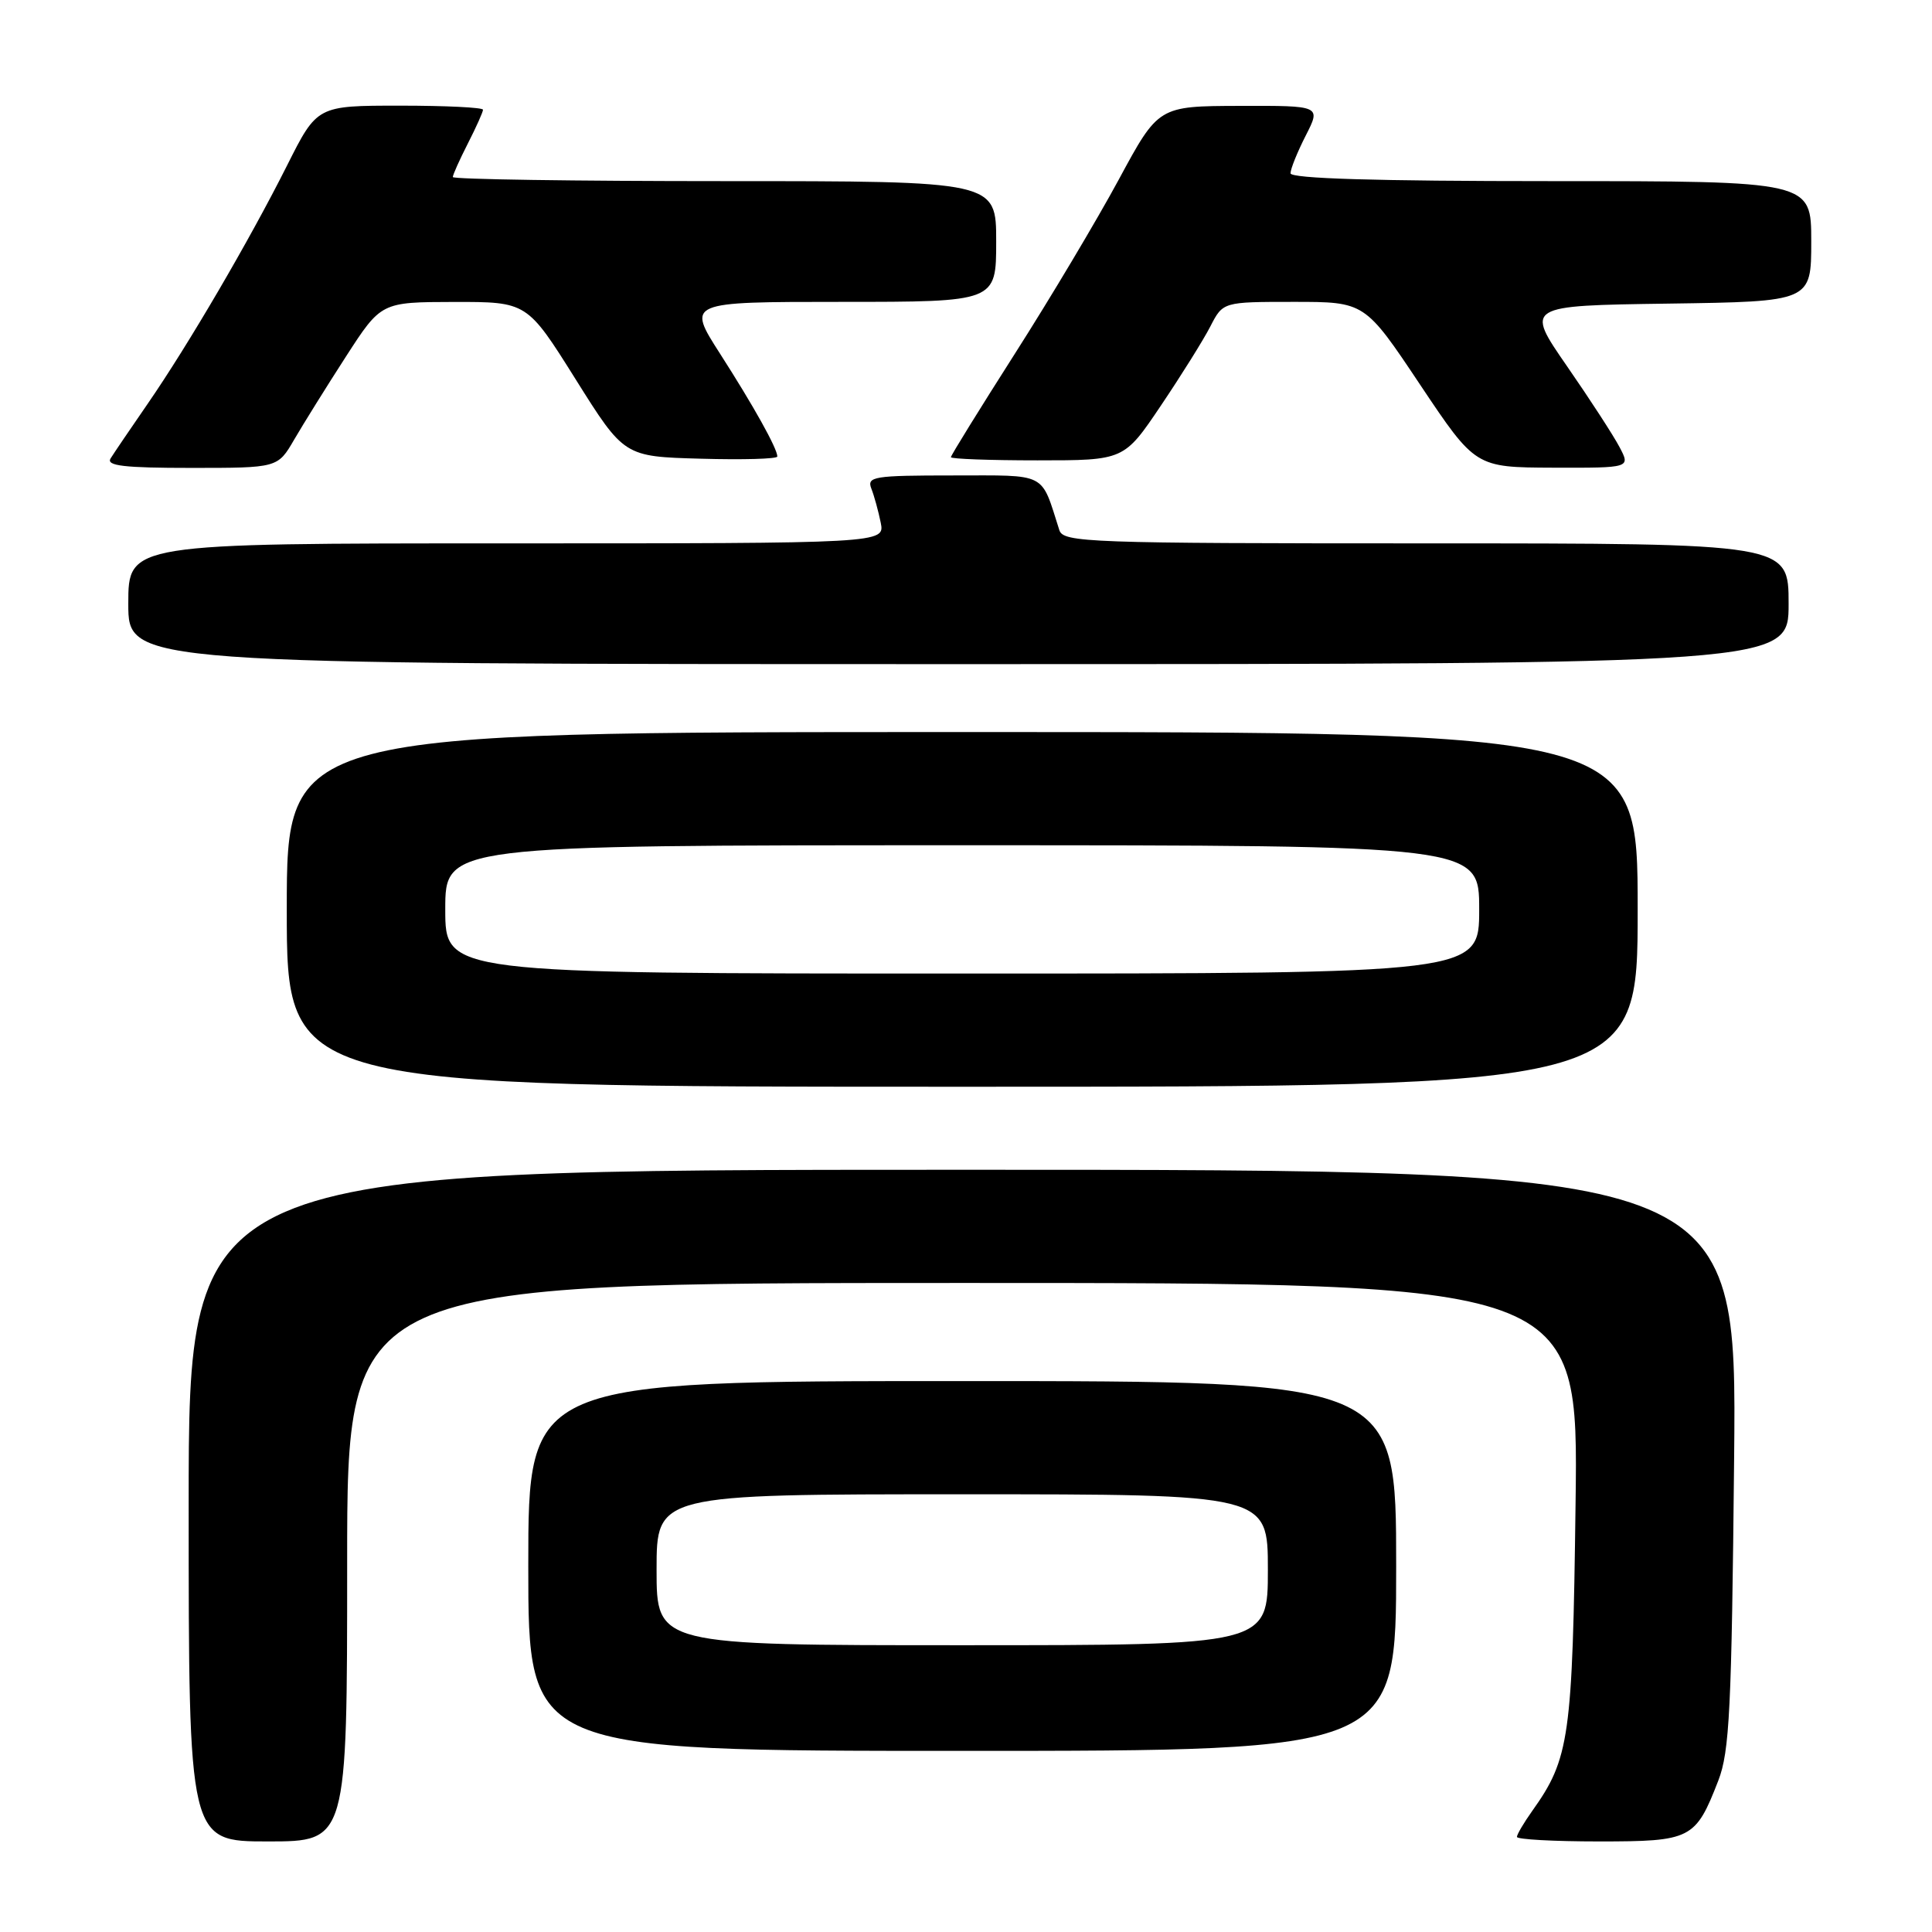 <?xml version="1.0" encoding="UTF-8" standalone="no"?>
<!DOCTYPE svg PUBLIC "-//W3C//DTD SVG 1.1//EN" "http://www.w3.org/Graphics/SVG/1.1/DTD/svg11.dtd" >
<svg xmlns="http://www.w3.org/2000/svg" xmlns:xlink="http://www.w3.org/1999/xlink" version="1.1" viewBox="0 0 256 256">
 <g >
 <path fill="currentColor"
d=" M 46.00 207.00 C 46.00 170.00 46.00 170.00 127.58 170.00 C 209.16 170.00 209.16 170.00 208.77 199.25 C 208.37 230.27 207.98 233.01 203.02 239.97 C 201.91 241.53 201.00 243.08 201.00 243.40 C 201.00 243.73 205.88 244.00 211.85 244.00 C 224.11 244.00 224.66 243.72 227.68 235.95 C 229.18 232.08 229.45 226.52 229.78 193.25 C 230.15 155.00 230.15 155.00 127.57 155.00 C 25.00 155.00 25.00 155.00 25.00 199.50 C 25.00 244.00 25.00 244.00 35.50 244.00 C 46.00 244.00 46.00 244.00 46.00 207.00 Z  M 185.00 207.50 C 185.00 183.00 185.00 183.00 127.50 183.00 C 70.00 183.00 70.00 183.00 70.00 207.50 C 70.00 232.00 70.00 232.00 127.50 232.00 C 185.00 232.00 185.00 232.00 185.00 207.50 Z  M 217.00 120.50 C 217.00 97.00 217.00 97.00 127.50 97.00 C 38.00 97.00 38.00 97.00 38.00 120.50 C 38.00 144.00 38.00 144.00 127.50 144.00 C 217.00 144.00 217.00 144.00 217.00 120.50 Z  M 237.00 80.00 C 237.00 72.00 237.00 72.00 188.97 72.00 C 144.11 72.00 140.90 71.88 140.37 70.25 C 137.87 62.46 138.93 63.00 126.27 63.00 C 115.74 63.00 114.84 63.15 115.46 64.75 C 115.84 65.71 116.39 67.74 116.70 69.25 C 117.25 72.00 117.25 72.00 67.12 72.00 C 17.00 72.00 17.00 72.00 17.00 80.00 C 17.00 88.00 17.00 88.00 127.00 88.00 C 237.00 88.00 237.00 88.00 237.00 80.00 Z  M 38.98 58.25 C 40.18 56.19 43.26 51.24 45.83 47.26 C 50.50 40.03 50.50 40.03 60.17 40.01 C 69.84 40.00 69.84 40.00 76.27 50.25 C 82.70 60.50 82.70 60.50 92.85 60.78 C 98.43 60.94 103.00 60.81 103.00 60.49 C 103.00 59.43 99.87 53.82 95.40 46.85 C 91.01 40.00 91.01 40.00 111.51 40.00 C 132.00 40.00 132.00 40.00 132.00 32.00 C 132.00 24.00 132.00 24.00 96.00 24.00 C 76.20 24.00 60.00 23.76 60.00 23.46 C 60.00 23.16 60.90 21.16 62.00 19.00 C 63.10 16.84 64.00 14.84 64.00 14.54 C 64.00 14.24 59.06 14.00 53.01 14.00 C 42.02 14.00 42.02 14.00 38.04 21.92 C 33.01 31.93 24.93 45.73 19.57 53.50 C 17.29 56.80 15.08 60.06 14.65 60.75 C 14.05 61.72 16.43 62.00 25.34 62.00 C 36.80 62.00 36.80 62.00 38.98 58.25 Z  M 214.60 59.25 C 213.81 57.74 210.67 52.90 207.62 48.50 C 202.09 40.50 202.09 40.50 221.05 40.23 C 240.00 39.96 240.00 39.96 240.00 31.98 C 240.00 24.00 240.00 24.00 205.50 24.00 C 182.29 24.00 171.00 23.66 171.00 22.96 C 171.00 22.39 171.91 20.14 173.02 17.96 C 175.04 14.00 175.04 14.00 164.27 14.03 C 153.50 14.06 153.50 14.06 148.25 23.78 C 145.36 29.13 139.18 39.50 134.50 46.83 C 129.83 54.16 126.00 60.34 126.00 60.58 C 126.00 60.81 131.16 61.00 137.47 61.00 C 148.94 61.00 148.94 61.00 153.82 53.75 C 156.51 49.76 159.46 45.04 160.38 43.25 C 162.05 40.00 162.05 40.00 171.45 40.00 C 180.85 40.00 180.85 40.00 188.17 50.97 C 195.50 61.93 195.50 61.93 205.78 61.97 C 216.05 62.00 216.05 62.00 214.60 59.25 Z  M 87.00 208.00 C 87.00 198.00 87.00 198.00 127.50 198.00 C 168.00 198.00 168.00 198.00 168.00 208.00 C 168.00 218.00 168.00 218.00 127.50 218.00 C 87.00 218.00 87.00 218.00 87.00 208.00 Z  M 59.00 120.50 C 59.00 112.00 59.00 112.00 127.50 112.00 C 196.00 112.00 196.00 112.00 196.00 120.50 C 196.00 129.00 196.00 129.00 127.50 129.00 C 59.00 129.00 59.00 129.00 59.00 120.50 Z "/>
</g>
</svg>